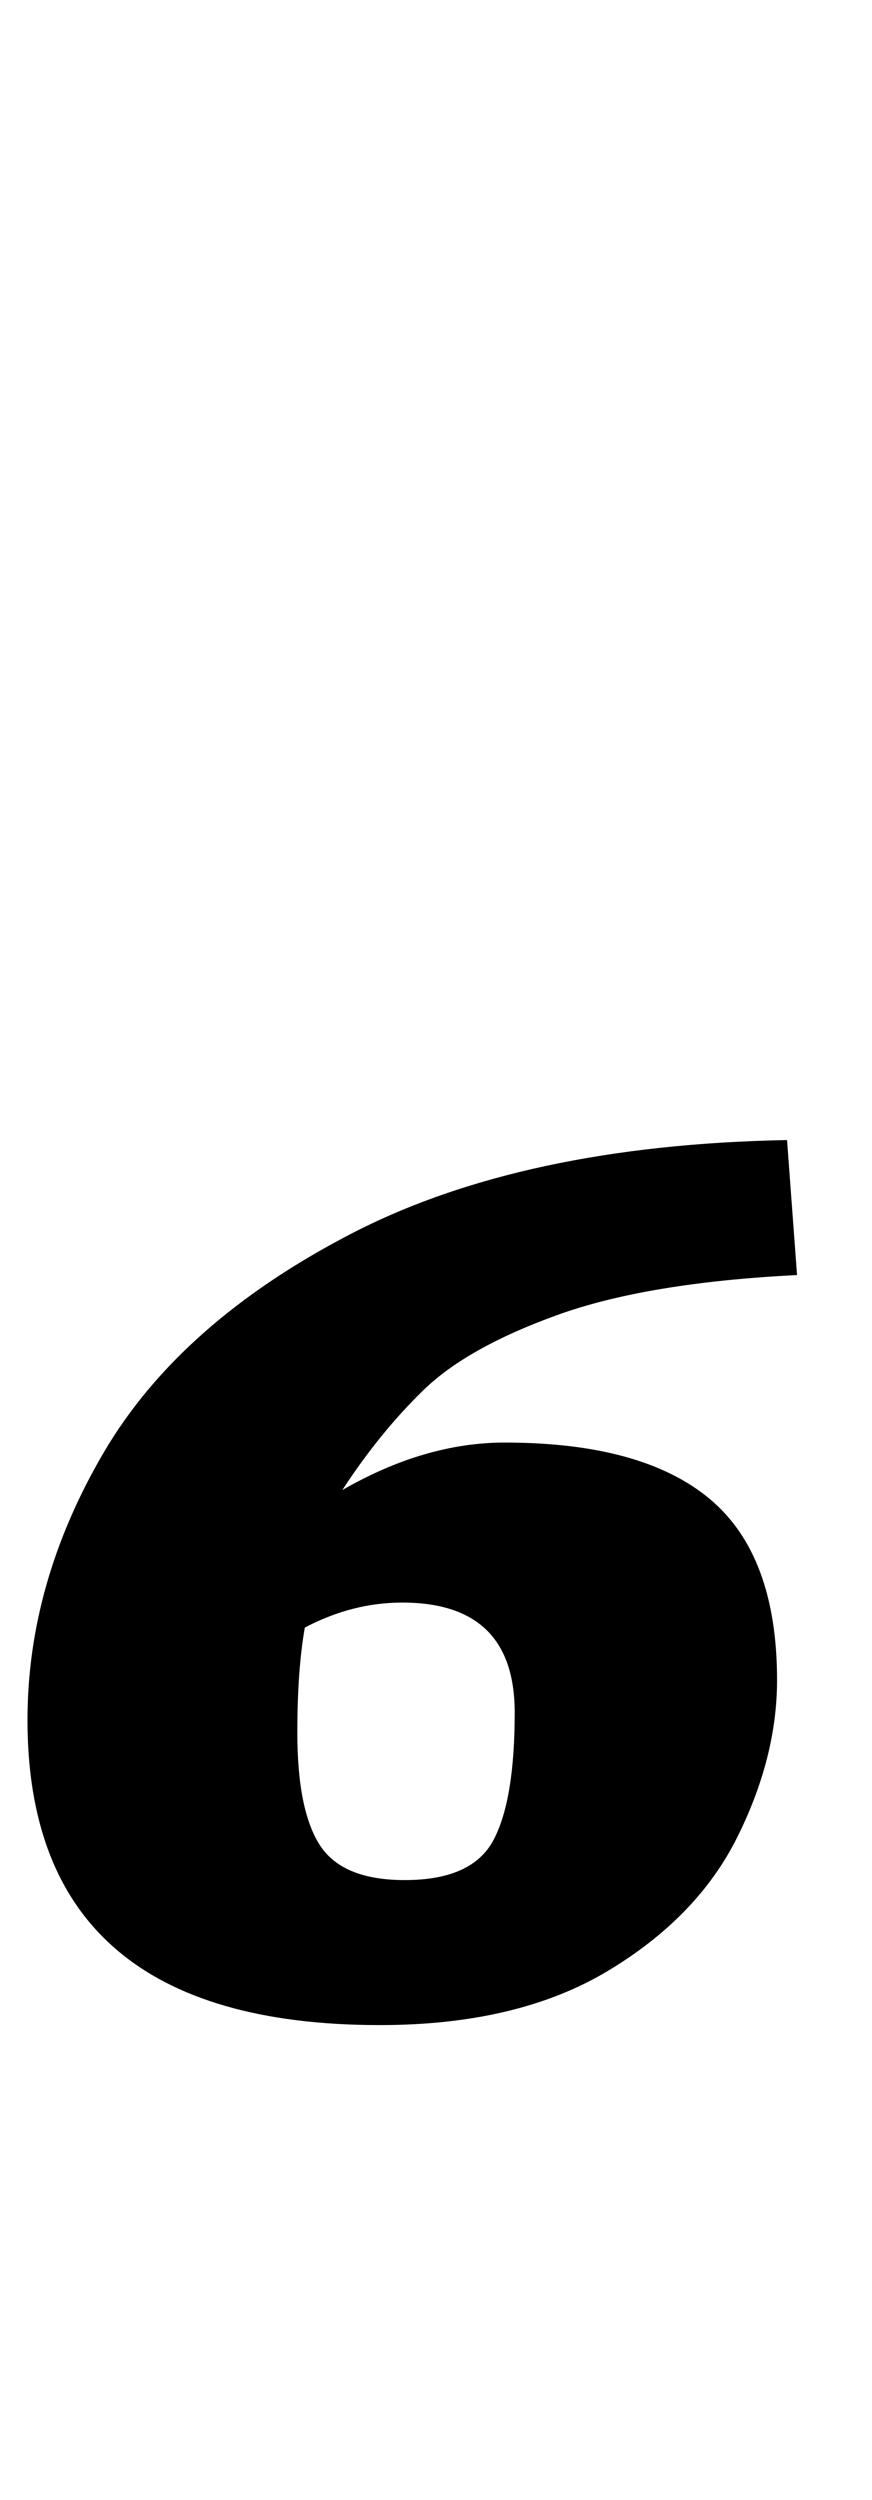 <?xml version="1.0" standalone="no"?>
<!DOCTYPE svg PUBLIC "-//W3C//DTD SVG 1.1//EN" "http://www.w3.org/Graphics/SVG/1.1/DTD/svg11.dtd" >
<svg xmlns="http://www.w3.org/2000/svg" xmlns:xlink="http://www.w3.org/1999/xlink" version="1.1" viewBox="-10 0 349 1000">
  <g transform="matrix(1 0 0 -1 0 800)">
   <path fill="currentColor"
d="M1 0zM1 112q0 55 30.5 107t99 87.5t174.5 37.5l4 -54q-60 -3 -96 -16t-53.5 -30t-32.5 -40q33 19 65 19q55 0 82 -22.5t27 -72.5q0 -31 -16 -63t-52 -53.5t-91 -21.5q-141 0 -141 122zM187.5 64q8.5 16 8.5 51q0 44 -45 44q-20 0 -39 -10q-3 -17 -3 -42q0 -31 9 -45
t34 -14q27 0 35.5 16z" />
  </g>

</svg>
